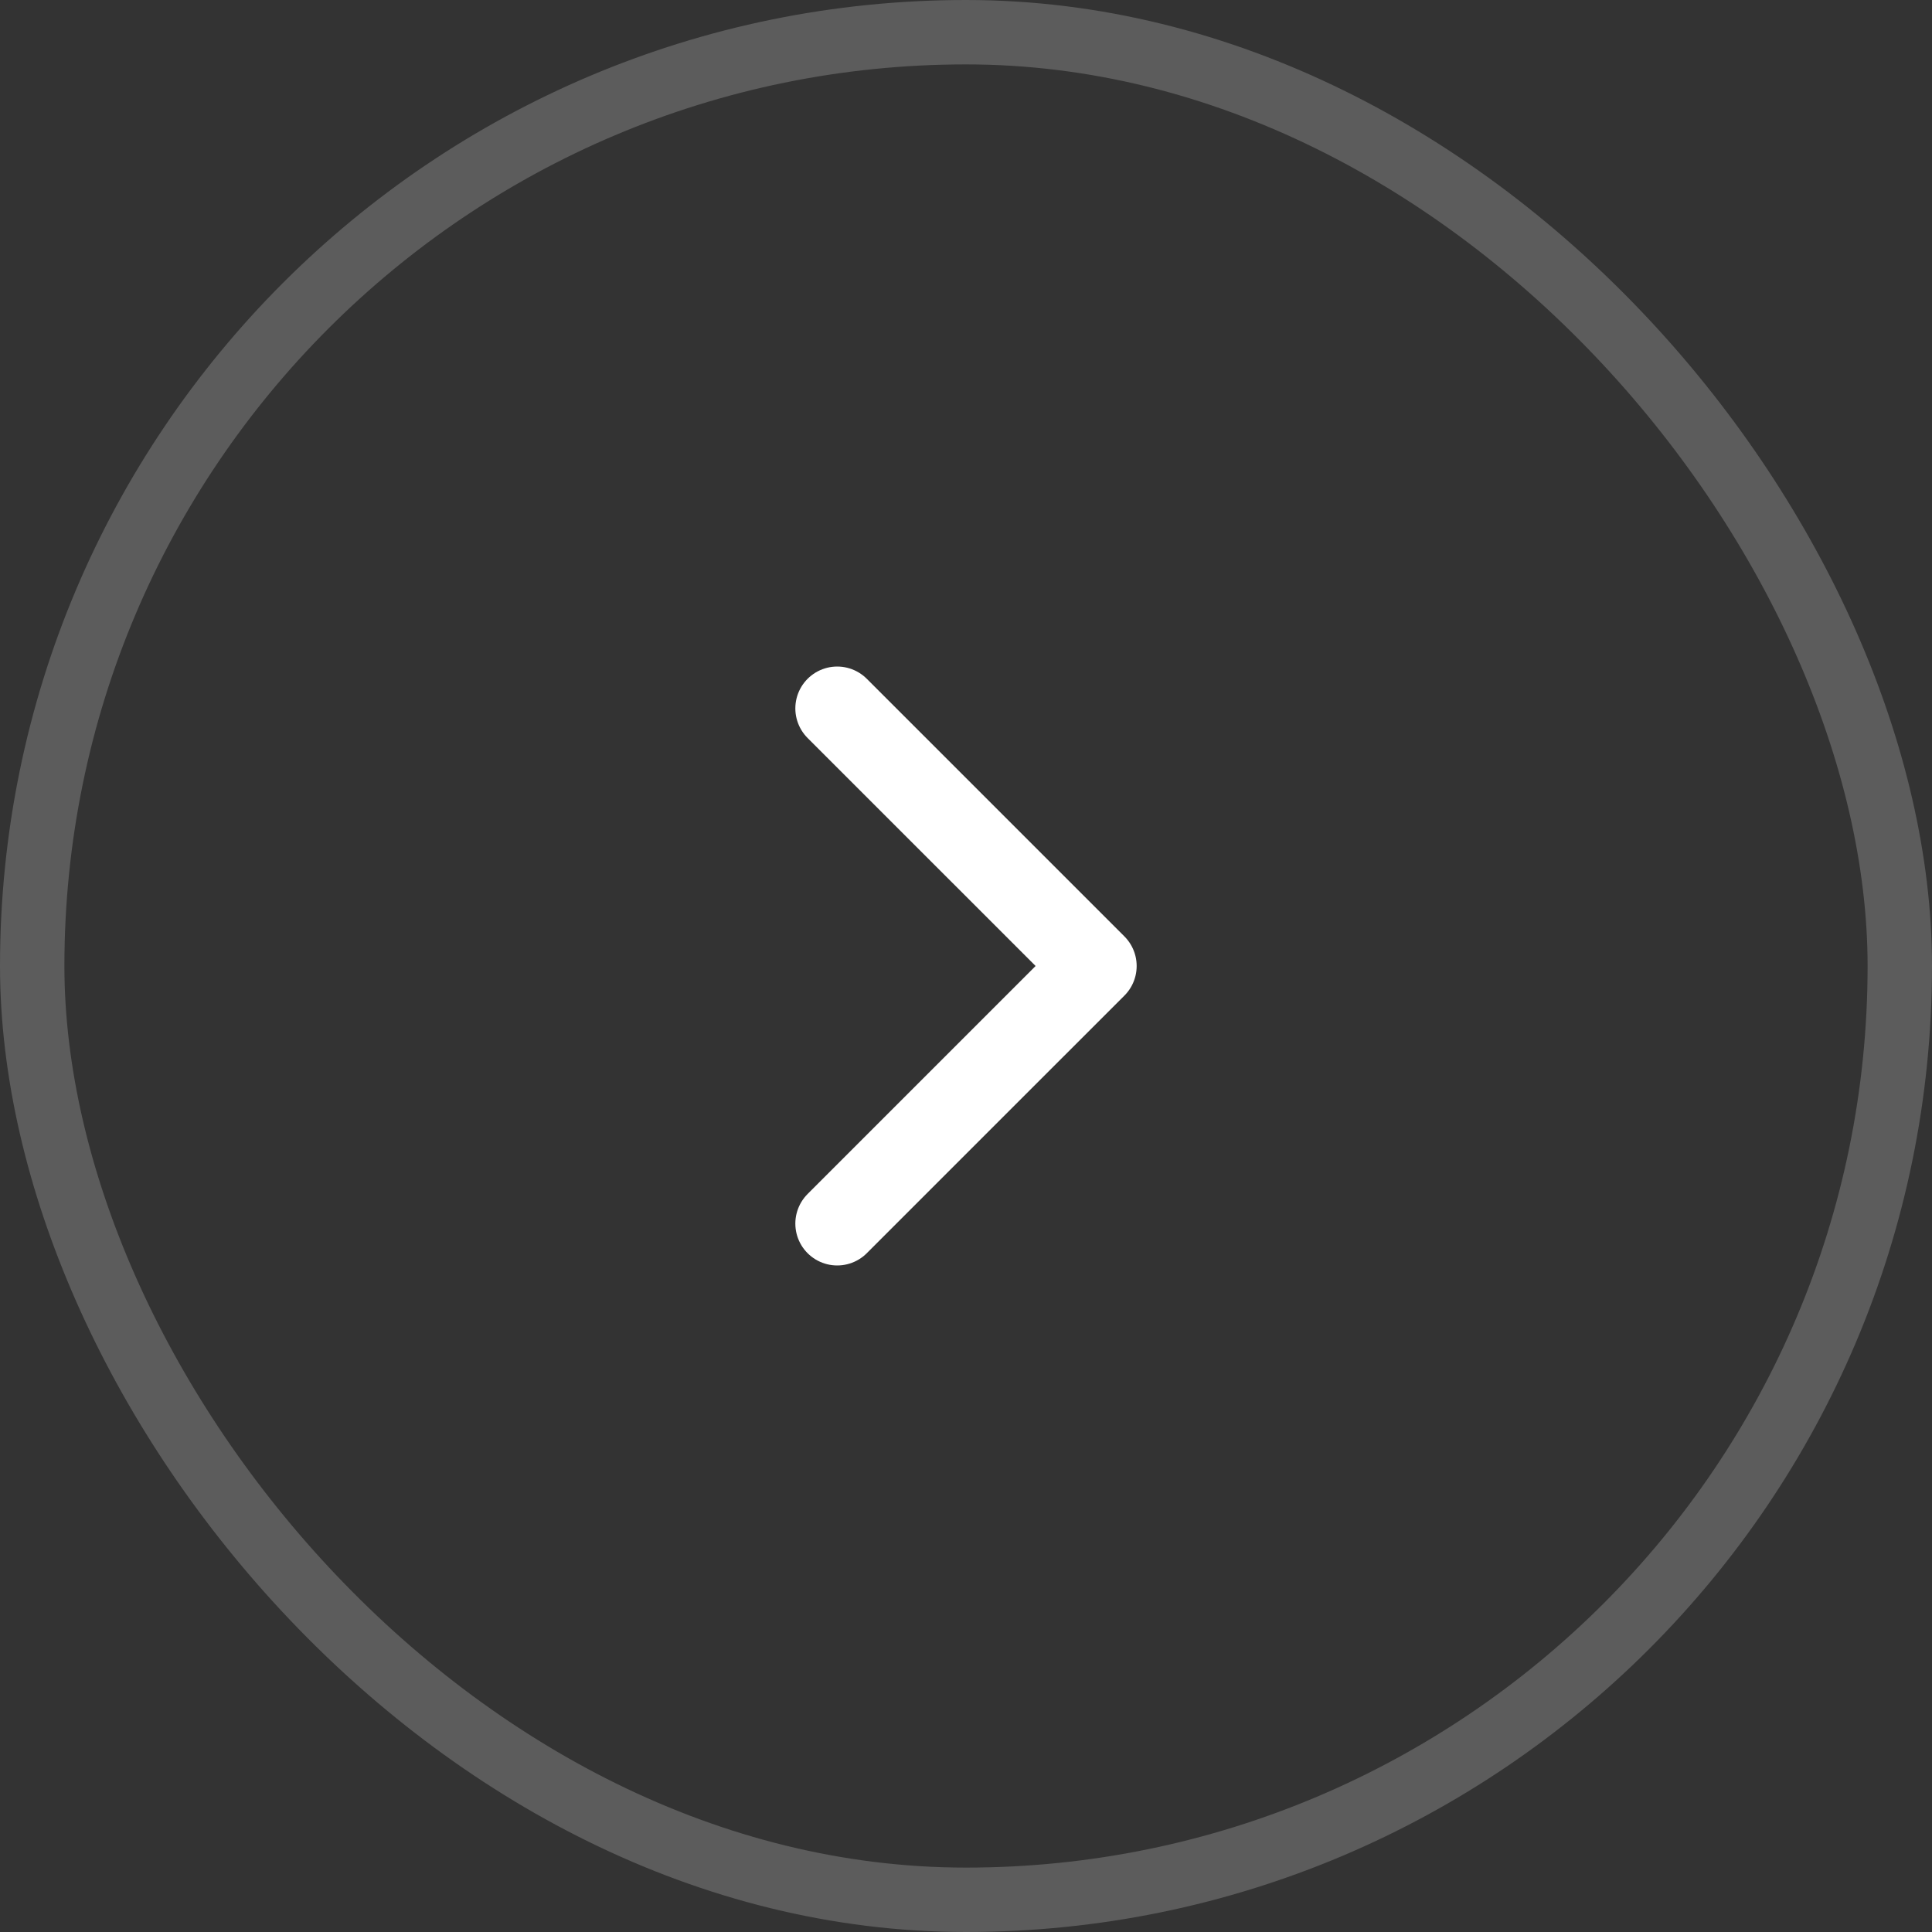 <svg width="60" height="60" viewBox="0 0 60 60" fill="none" xmlns="http://www.w3.org/2000/svg">
<rect x="0" y="0" width="60" height="60" fill="#333333" stroke="none"/>
<path d="M26 22L34 30L26 38" stroke="white" stroke-width="2.6" stroke-linecap="round" stroke-linejoin="round"/>
<rect x="1" y="1" width="58" height="58" rx="29" stroke="white" stroke-opacity="0.2" stroke-width="2"/>
</svg>
